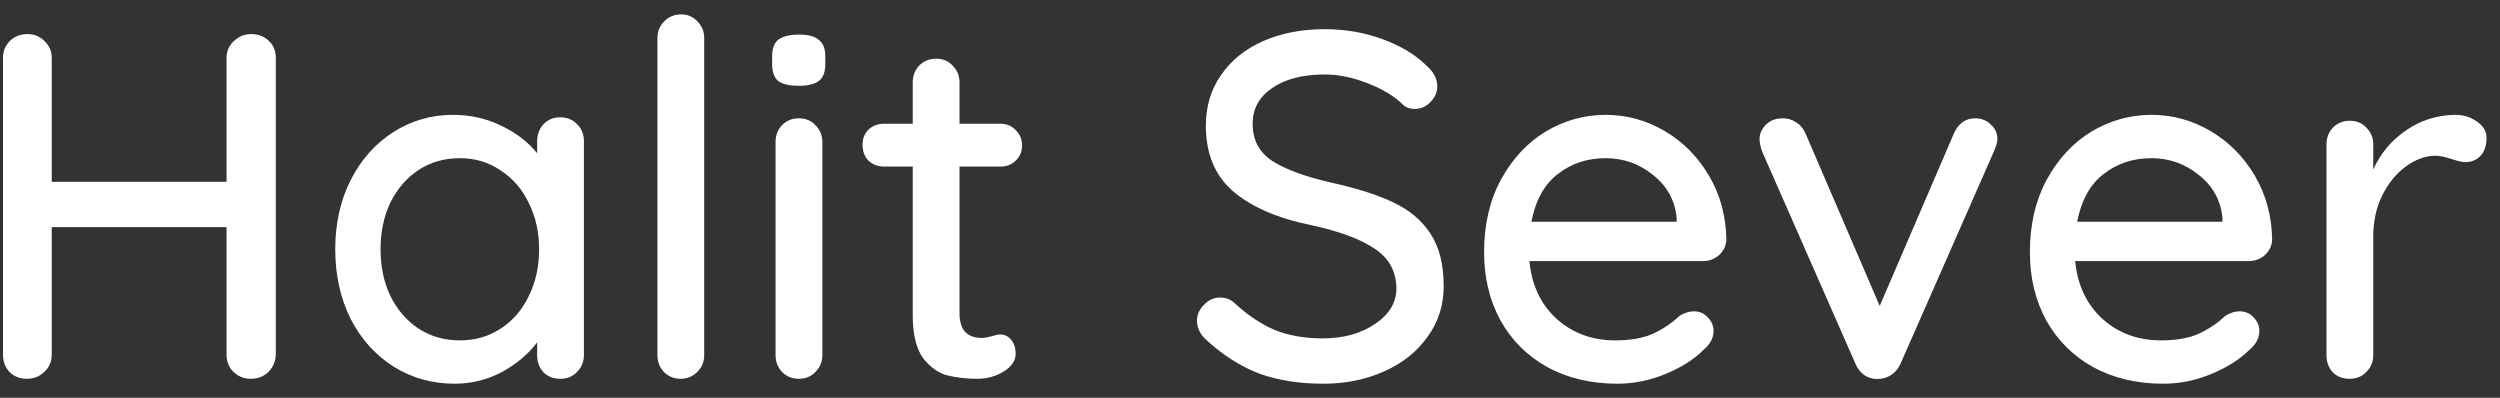 <svg width="132" height="21" viewBox="0 0 132 21" fill="none" xmlns="http://www.w3.org/2000/svg">
<rect x="0" y="0" width="132" height="21" fill="#333333" stroke="none"/>
<path d="M13.262 1.8C13.643 1.8 13.955 1.921 14.198 2.164C14.441 2.389 14.562 2.684 14.562 3.048V18.726C14.545 19.09 14.415 19.393 14.172 19.636C13.929 19.879 13.617 20 13.236 20C12.889 20 12.586 19.879 12.326 19.636C12.083 19.393 11.962 19.09 11.962 18.726V11.992H2.732V18.726C2.732 19.09 2.602 19.393 2.342 19.636C2.082 19.879 1.779 20 1.432 20C1.051 20 0.739 19.879 0.496 19.636C0.271 19.393 0.158 19.09 0.158 18.726V3.048C0.158 2.701 0.279 2.407 0.522 2.164C0.765 1.921 1.077 1.8 1.458 1.8C1.805 1.8 2.099 1.921 2.342 2.164C2.602 2.407 2.732 2.701 2.732 3.048V9.6H11.962V3.048C11.962 2.701 12.092 2.407 12.352 2.164C12.612 1.921 12.915 1.8 13.262 1.8ZM29.584 6.194C29.948 6.194 30.242 6.315 30.468 6.558C30.71 6.783 30.831 7.087 30.831 7.468V18.752C30.831 19.099 30.71 19.393 30.468 19.636C30.242 19.879 29.948 20 29.584 20C29.22 20 28.925 19.887 28.7 19.662C28.474 19.419 28.361 19.116 28.361 18.752V18.076C27.911 18.683 27.296 19.203 26.515 19.636C25.735 20.052 24.895 20.26 23.994 20.26C22.815 20.26 21.74 19.957 20.77 19.35C19.816 18.743 19.062 17.903 18.508 16.828C17.97 15.736 17.701 14.514 17.701 13.162C17.701 11.81 17.97 10.597 18.508 9.522C19.062 8.43 19.816 7.581 20.77 6.974C21.723 6.367 22.771 6.064 23.916 6.064C24.834 6.064 25.683 6.255 26.463 6.636C27.261 7.017 27.893 7.503 28.361 8.092V7.468C28.361 7.104 28.474 6.801 28.7 6.558C28.925 6.315 29.22 6.194 29.584 6.194ZM24.279 17.972C25.094 17.972 25.814 17.764 26.438 17.348C27.079 16.932 27.573 16.36 27.919 15.632C28.284 14.904 28.465 14.081 28.465 13.162C28.465 12.261 28.284 11.446 27.919 10.718C27.573 9.99 27.079 9.418 26.438 9.002C25.814 8.569 25.094 8.352 24.279 8.352C23.465 8.352 22.737 8.56 22.096 8.976C21.471 9.392 20.977 9.964 20.613 10.692C20.267 11.42 20.093 12.243 20.093 13.162C20.093 14.081 20.267 14.904 20.613 15.632C20.977 16.36 21.471 16.932 22.096 17.348C22.737 17.764 23.465 17.972 24.279 17.972ZM37.182 18.752C37.182 19.099 37.061 19.393 36.818 19.636C36.575 19.879 36.281 20 35.934 20C35.587 20 35.293 19.879 35.05 19.636C34.825 19.393 34.712 19.099 34.712 18.752V2.008C34.712 1.661 34.834 1.367 35.076 1.124C35.319 0.881 35.614 0.76 35.96 0.76C36.307 0.76 36.593 0.881 36.818 1.124C37.061 1.367 37.182 1.661 37.182 2.008V18.752ZM43.42 18.752C43.42 19.099 43.299 19.393 43.056 19.636C42.831 19.879 42.536 20 42.172 20C41.826 20 41.531 19.879 41.288 19.636C41.063 19.393 40.95 19.099 40.95 18.752V7.494C40.95 7.147 41.063 6.853 41.288 6.61C41.531 6.367 41.826 6.246 42.172 6.246C42.536 6.246 42.831 6.367 43.056 6.61C43.299 6.853 43.42 7.147 43.42 7.494V18.752ZM42.172 4.53C41.67 4.53 41.306 4.443 41.08 4.27C40.872 4.079 40.768 3.785 40.768 3.386V2.97C40.768 2.554 40.881 2.259 41.106 2.086C41.349 1.913 41.713 1.826 42.198 1.826C42.684 1.826 43.03 1.921 43.238 2.112C43.464 2.285 43.576 2.571 43.576 2.97V3.386C43.576 3.802 43.464 4.097 43.238 4.27C43.013 4.443 42.658 4.53 42.172 4.53ZM50.663 8.794V16.542C50.663 17.409 51.053 17.842 51.833 17.842C51.954 17.842 52.119 17.816 52.327 17.764C52.535 17.695 52.7 17.66 52.821 17.66C53.046 17.66 53.237 17.755 53.393 17.946C53.549 18.137 53.627 18.379 53.627 18.674C53.627 19.038 53.419 19.35 53.003 19.61C52.587 19.87 52.119 20 51.599 20C51.027 20 50.498 19.939 50.013 19.818C49.545 19.697 49.12 19.393 48.739 18.908C48.375 18.405 48.193 17.651 48.193 16.646V8.794H46.685C46.356 8.794 46.078 8.69 45.853 8.482C45.645 8.257 45.541 7.979 45.541 7.65C45.541 7.321 45.645 7.052 45.853 6.844C46.078 6.636 46.356 6.532 46.685 6.532H48.193V4.348C48.193 4.001 48.306 3.707 48.531 3.464C48.774 3.221 49.077 3.1 49.441 3.1C49.788 3.1 50.074 3.221 50.299 3.464C50.542 3.707 50.663 4.001 50.663 4.348V6.532H52.821C53.15 6.532 53.419 6.645 53.627 6.87C53.852 7.078 53.965 7.347 53.965 7.676C53.965 8.005 53.852 8.274 53.627 8.482C53.419 8.69 53.15 8.794 52.821 8.794H50.663ZM69.883 20.26C68.618 20.26 67.5 20.087 66.529 19.74C65.558 19.376 64.631 18.795 63.747 17.998C63.383 17.686 63.201 17.331 63.201 16.932C63.201 16.62 63.322 16.343 63.565 16.1C63.808 15.84 64.094 15.71 64.423 15.71C64.718 15.71 64.969 15.805 65.177 15.996C65.87 16.637 66.581 17.114 67.309 17.426C68.054 17.721 68.895 17.868 69.831 17.868C70.923 17.868 71.842 17.617 72.587 17.114C73.35 16.611 73.731 15.979 73.731 15.216C73.714 14.315 73.332 13.621 72.587 13.136C71.859 12.633 70.741 12.217 69.233 11.888C67.448 11.524 66.07 10.926 65.099 10.094C64.146 9.262 63.669 8.109 63.669 6.636C63.669 5.613 63.938 4.721 64.475 3.958C65.012 3.178 65.758 2.58 66.711 2.164C67.664 1.748 68.739 1.54 69.935 1.54C71.01 1.54 72.024 1.713 72.977 2.06C73.93 2.407 74.702 2.866 75.291 3.438C75.69 3.785 75.889 4.157 75.889 4.556C75.889 4.868 75.768 5.145 75.525 5.388C75.3 5.631 75.022 5.752 74.693 5.752C74.45 5.752 74.251 5.683 74.095 5.544C73.644 5.093 73.02 4.712 72.223 4.4C71.426 4.088 70.663 3.932 69.935 3.932C68.774 3.932 67.846 4.175 67.153 4.66C66.477 5.128 66.139 5.752 66.139 6.532C66.139 7.381 66.477 8.031 67.153 8.482C67.846 8.933 68.869 9.314 70.221 9.626C71.573 9.921 72.674 10.267 73.523 10.666C74.39 11.065 75.057 11.619 75.525 12.33C75.993 13.041 76.227 13.968 76.227 15.112C76.227 16.117 75.941 17.01 75.369 17.79C74.814 18.57 74.052 19.177 73.081 19.61C72.11 20.043 71.044 20.26 69.883 20.26ZM91.152 12.668C91.134 12.98 91.004 13.249 90.762 13.474C90.519 13.682 90.233 13.786 89.904 13.786H80.752C80.873 15.051 81.35 16.065 82.182 16.828C83.031 17.591 84.062 17.972 85.276 17.972C86.108 17.972 86.784 17.851 87.304 17.608C87.824 17.365 88.283 17.053 88.682 16.672C88.942 16.516 89.193 16.438 89.436 16.438C89.73 16.438 89.973 16.542 90.164 16.75C90.372 16.958 90.476 17.201 90.476 17.478C90.476 17.842 90.302 18.171 89.956 18.466C89.453 18.969 88.786 19.393 87.954 19.74C87.122 20.087 86.272 20.26 85.406 20.26C84.002 20.26 82.762 19.965 81.688 19.376C80.63 18.787 79.807 17.963 79.218 16.906C78.646 15.849 78.36 14.653 78.36 13.318C78.36 11.862 78.654 10.588 79.244 9.496C79.85 8.387 80.639 7.537 81.61 6.948C82.598 6.359 83.655 6.064 84.782 6.064C85.891 6.064 86.931 6.35 87.902 6.922C88.872 7.494 89.652 8.283 90.242 9.288C90.831 10.293 91.134 11.42 91.152 12.668ZM84.782 8.352C83.811 8.352 82.97 8.629 82.26 9.184C81.549 9.721 81.081 10.562 80.856 11.706H88.526V11.498C88.439 10.579 88.023 9.825 87.278 9.236C86.55 8.647 85.718 8.352 84.782 8.352ZM104.293 6.246C104.622 6.246 104.9 6.359 105.125 6.584C105.35 6.792 105.463 7.043 105.463 7.338C105.463 7.494 105.402 7.711 105.281 7.988L100.341 19.22C100.237 19.445 100.09 19.627 99.899 19.766C99.708 19.905 99.5 19.983 99.275 20C98.998 20.035 98.737 19.983 98.495 19.844C98.269 19.705 98.096 19.497 97.975 19.22L93.035 7.988C92.948 7.728 92.905 7.511 92.905 7.338C92.905 7.061 93.017 6.809 93.243 6.584C93.468 6.359 93.763 6.246 94.127 6.246C94.387 6.246 94.621 6.315 94.829 6.454C95.037 6.575 95.201 6.766 95.323 7.026L99.249 16.152L103.175 7.026C103.418 6.506 103.79 6.246 104.293 6.246ZM119.97 12.668C119.953 12.98 119.823 13.249 119.58 13.474C119.337 13.682 119.051 13.786 118.722 13.786H109.57C109.691 15.051 110.168 16.065 111 16.828C111.849 17.591 112.881 17.972 114.094 17.972C114.926 17.972 115.602 17.851 116.122 17.608C116.642 17.365 117.101 17.053 117.5 16.672C117.76 16.516 118.011 16.438 118.254 16.438C118.549 16.438 118.791 16.542 118.982 16.75C119.19 16.958 119.294 17.201 119.294 17.478C119.294 17.842 119.121 18.171 118.774 18.466C118.271 18.969 117.604 19.393 116.772 19.74C115.94 20.087 115.091 20.26 114.224 20.26C112.82 20.26 111.581 19.965 110.506 19.376C109.449 18.787 108.625 17.963 108.036 16.906C107.464 15.849 107.178 14.653 107.178 13.318C107.178 11.862 107.473 10.588 108.062 9.496C108.669 8.387 109.457 7.537 110.428 6.948C111.416 6.359 112.473 6.064 113.6 6.064C114.709 6.064 115.749 6.35 116.72 6.922C117.691 7.494 118.471 8.283 119.06 9.288C119.649 10.293 119.953 11.42 119.97 12.668ZM113.6 8.352C112.629 8.352 111.789 8.629 111.078 9.184C110.367 9.721 109.899 10.562 109.674 11.706H117.344V11.498C117.257 10.579 116.841 9.825 116.096 9.236C115.368 8.647 114.536 8.352 113.6 8.352ZM129.624 6.064C130.075 6.064 130.465 6.185 130.794 6.428C131.124 6.653 131.288 6.939 131.288 7.286C131.288 7.702 131.176 8.023 130.95 8.248C130.742 8.456 130.482 8.56 130.17 8.56C130.014 8.56 129.78 8.508 129.468 8.404C129.104 8.283 128.818 8.222 128.61 8.222C128.073 8.222 127.544 8.413 127.024 8.794C126.522 9.158 126.106 9.669 125.776 10.328C125.464 10.969 125.308 11.689 125.308 12.486V18.752C125.308 19.099 125.187 19.393 124.944 19.636C124.719 19.879 124.424 20 124.06 20C123.696 20 123.402 19.887 123.176 19.662C122.951 19.419 122.838 19.116 122.838 18.752V7.624C122.838 7.277 122.951 6.983 123.176 6.74C123.419 6.497 123.714 6.376 124.06 6.376C124.424 6.376 124.719 6.497 124.944 6.74C125.187 6.983 125.308 7.277 125.308 7.624V8.95C125.69 8.101 126.262 7.416 127.024 6.896C127.787 6.359 128.654 6.081 129.624 6.064Z" fill="white"/>
</svg>
